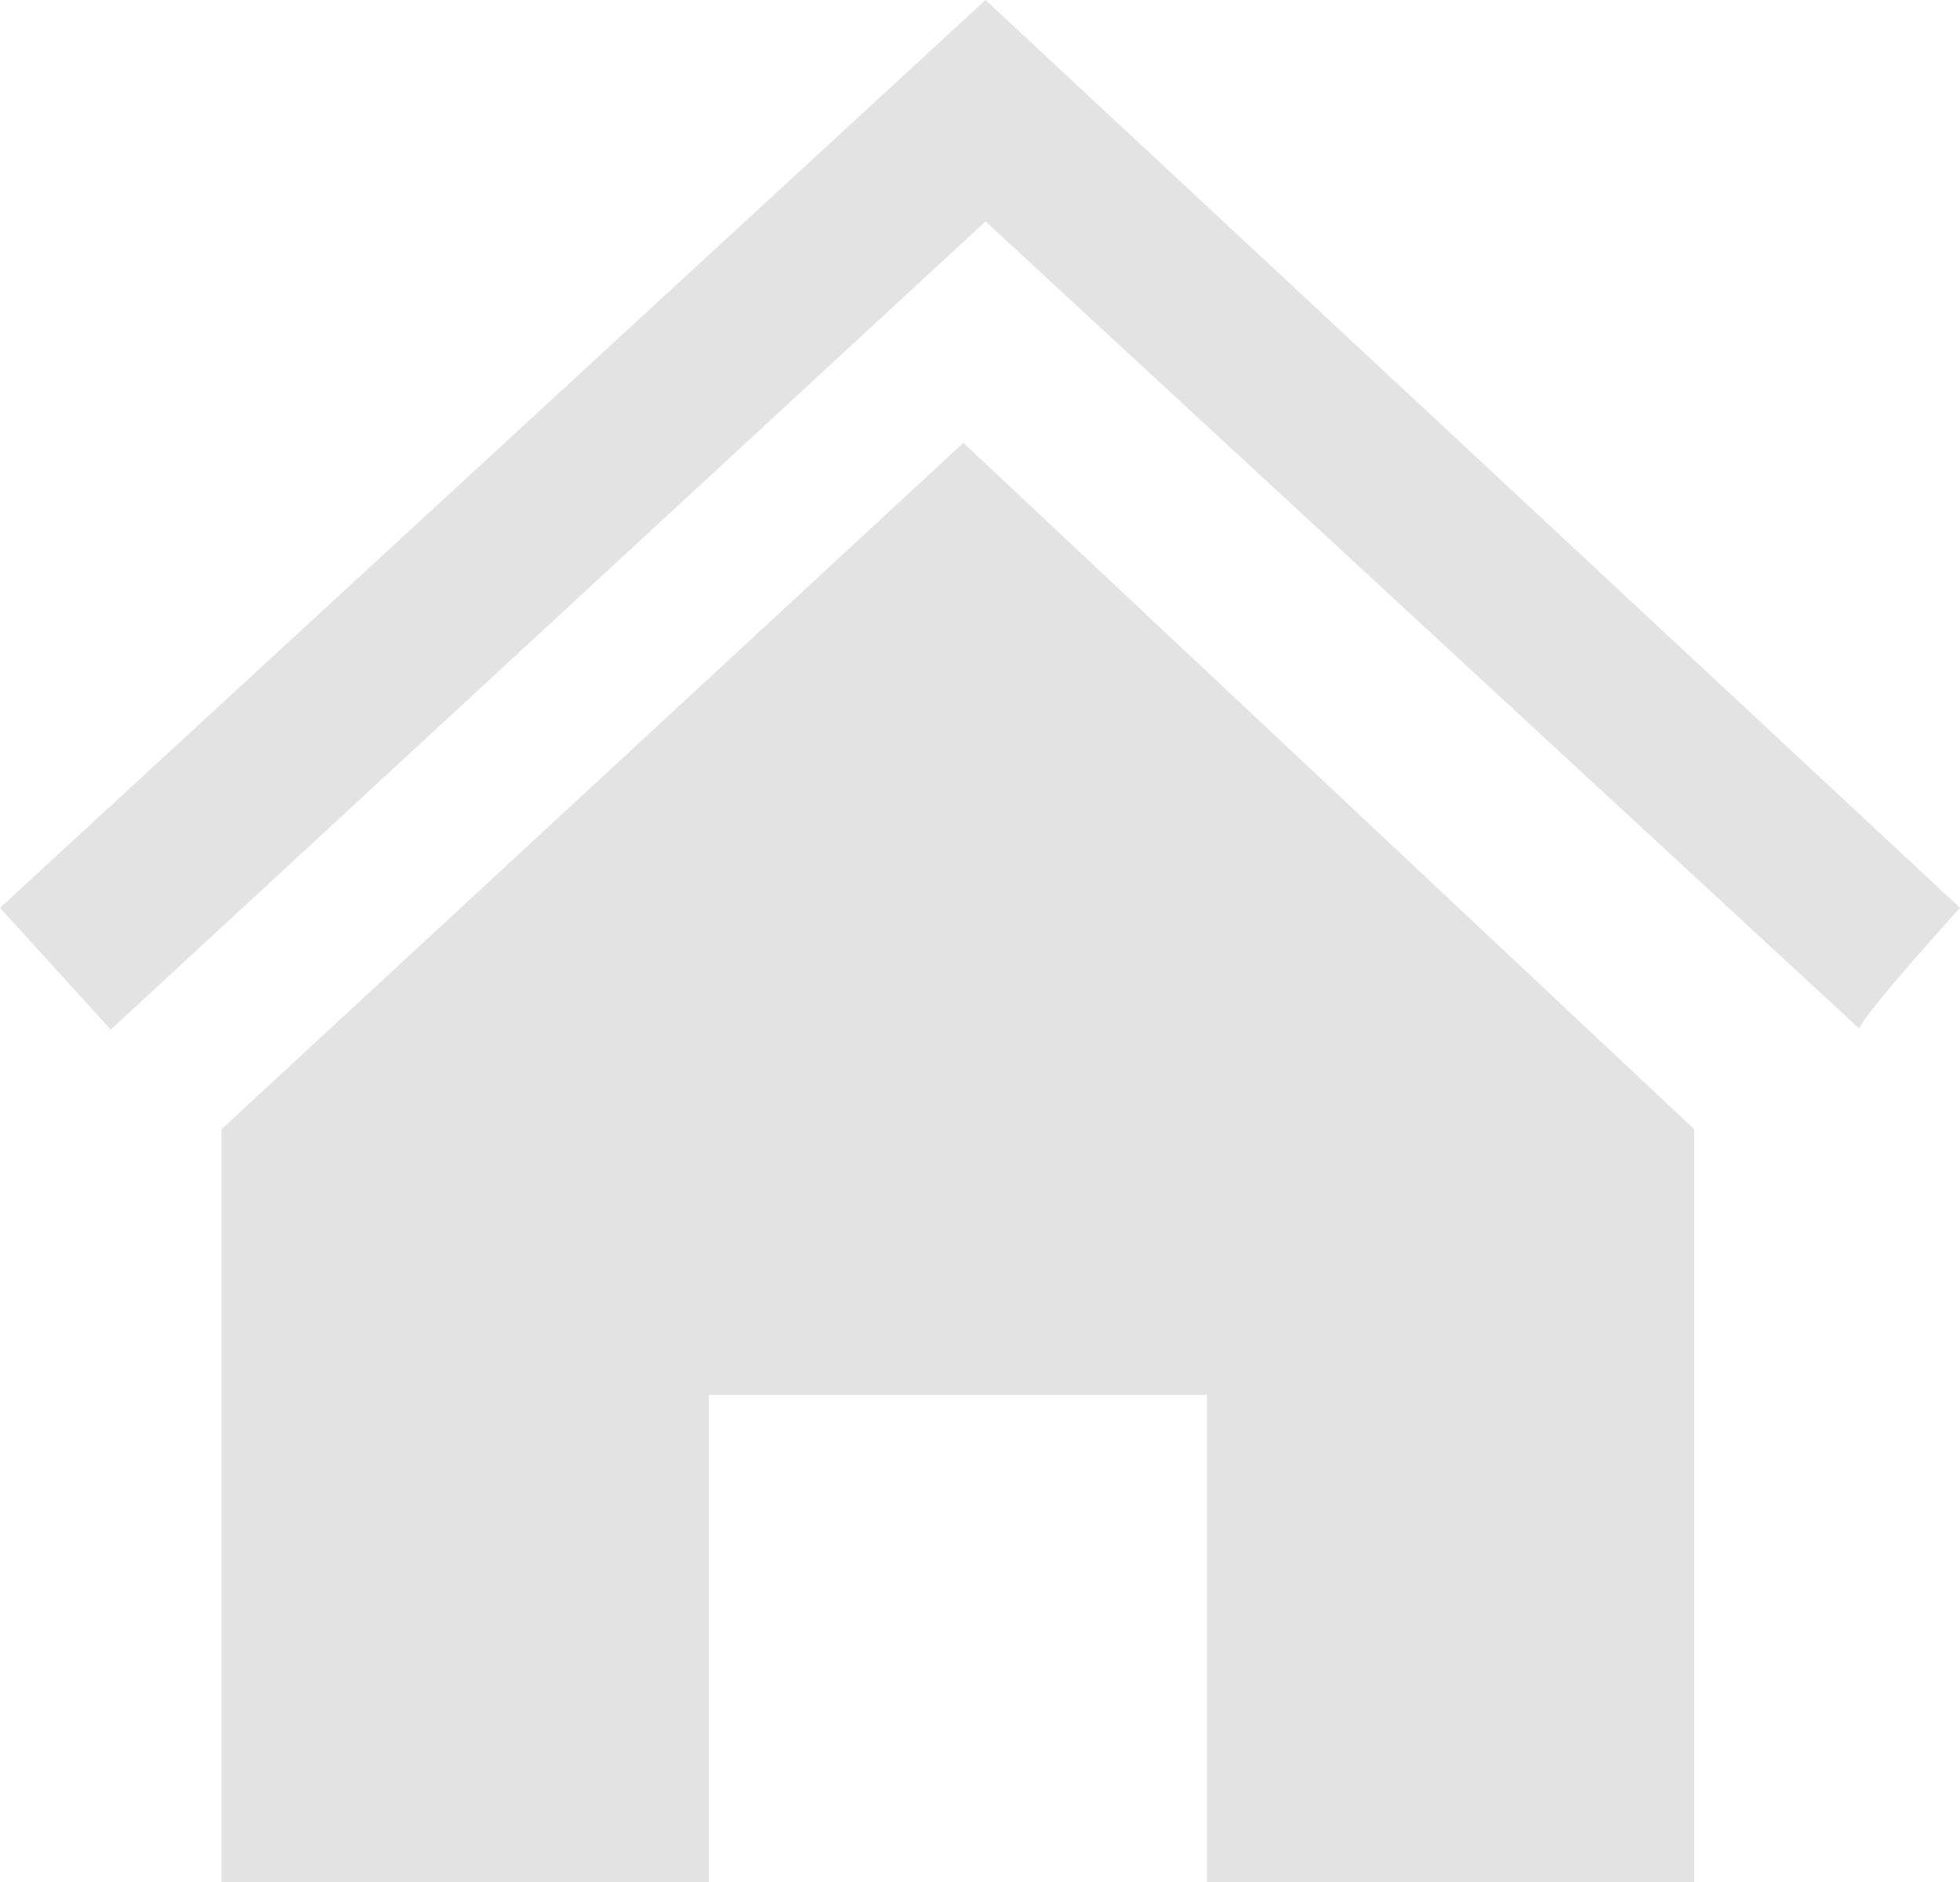 <?xml version="1.0" encoding="utf-8"?>
<!-- Generator: Adobe Illustrator 24.0.0, SVG Export Plug-In . SVG Version: 6.00 Build 0)  -->
<svg version="1.1" id="Layer_1" xmlns="http://www.w3.org/2000/svg" xmlns:xlink="http://www.w3.org/1999/xlink" x="0px" y="0px"
	 width="17.7px" height="17px" viewBox="0 0 17.7 17" style="enable-background:new 0 0 17.7 17;" xml:space="preserve">
<style type="text/css">
	.st0{fill:#E3E3E3;}
</style>
<g>
	<path class="st0" d="M8.7,4l6.6,6.2V17h-4.4v-4.4H6.4V17H2v-6.8L8.7,4z M17.7,8.2L8.9,0L0,8.2l1,1.1L8.9,2l7.9,7.3
		C16.7,9.3,17.7,8.2,17.7,8.2z"/>
</g>
</svg>
